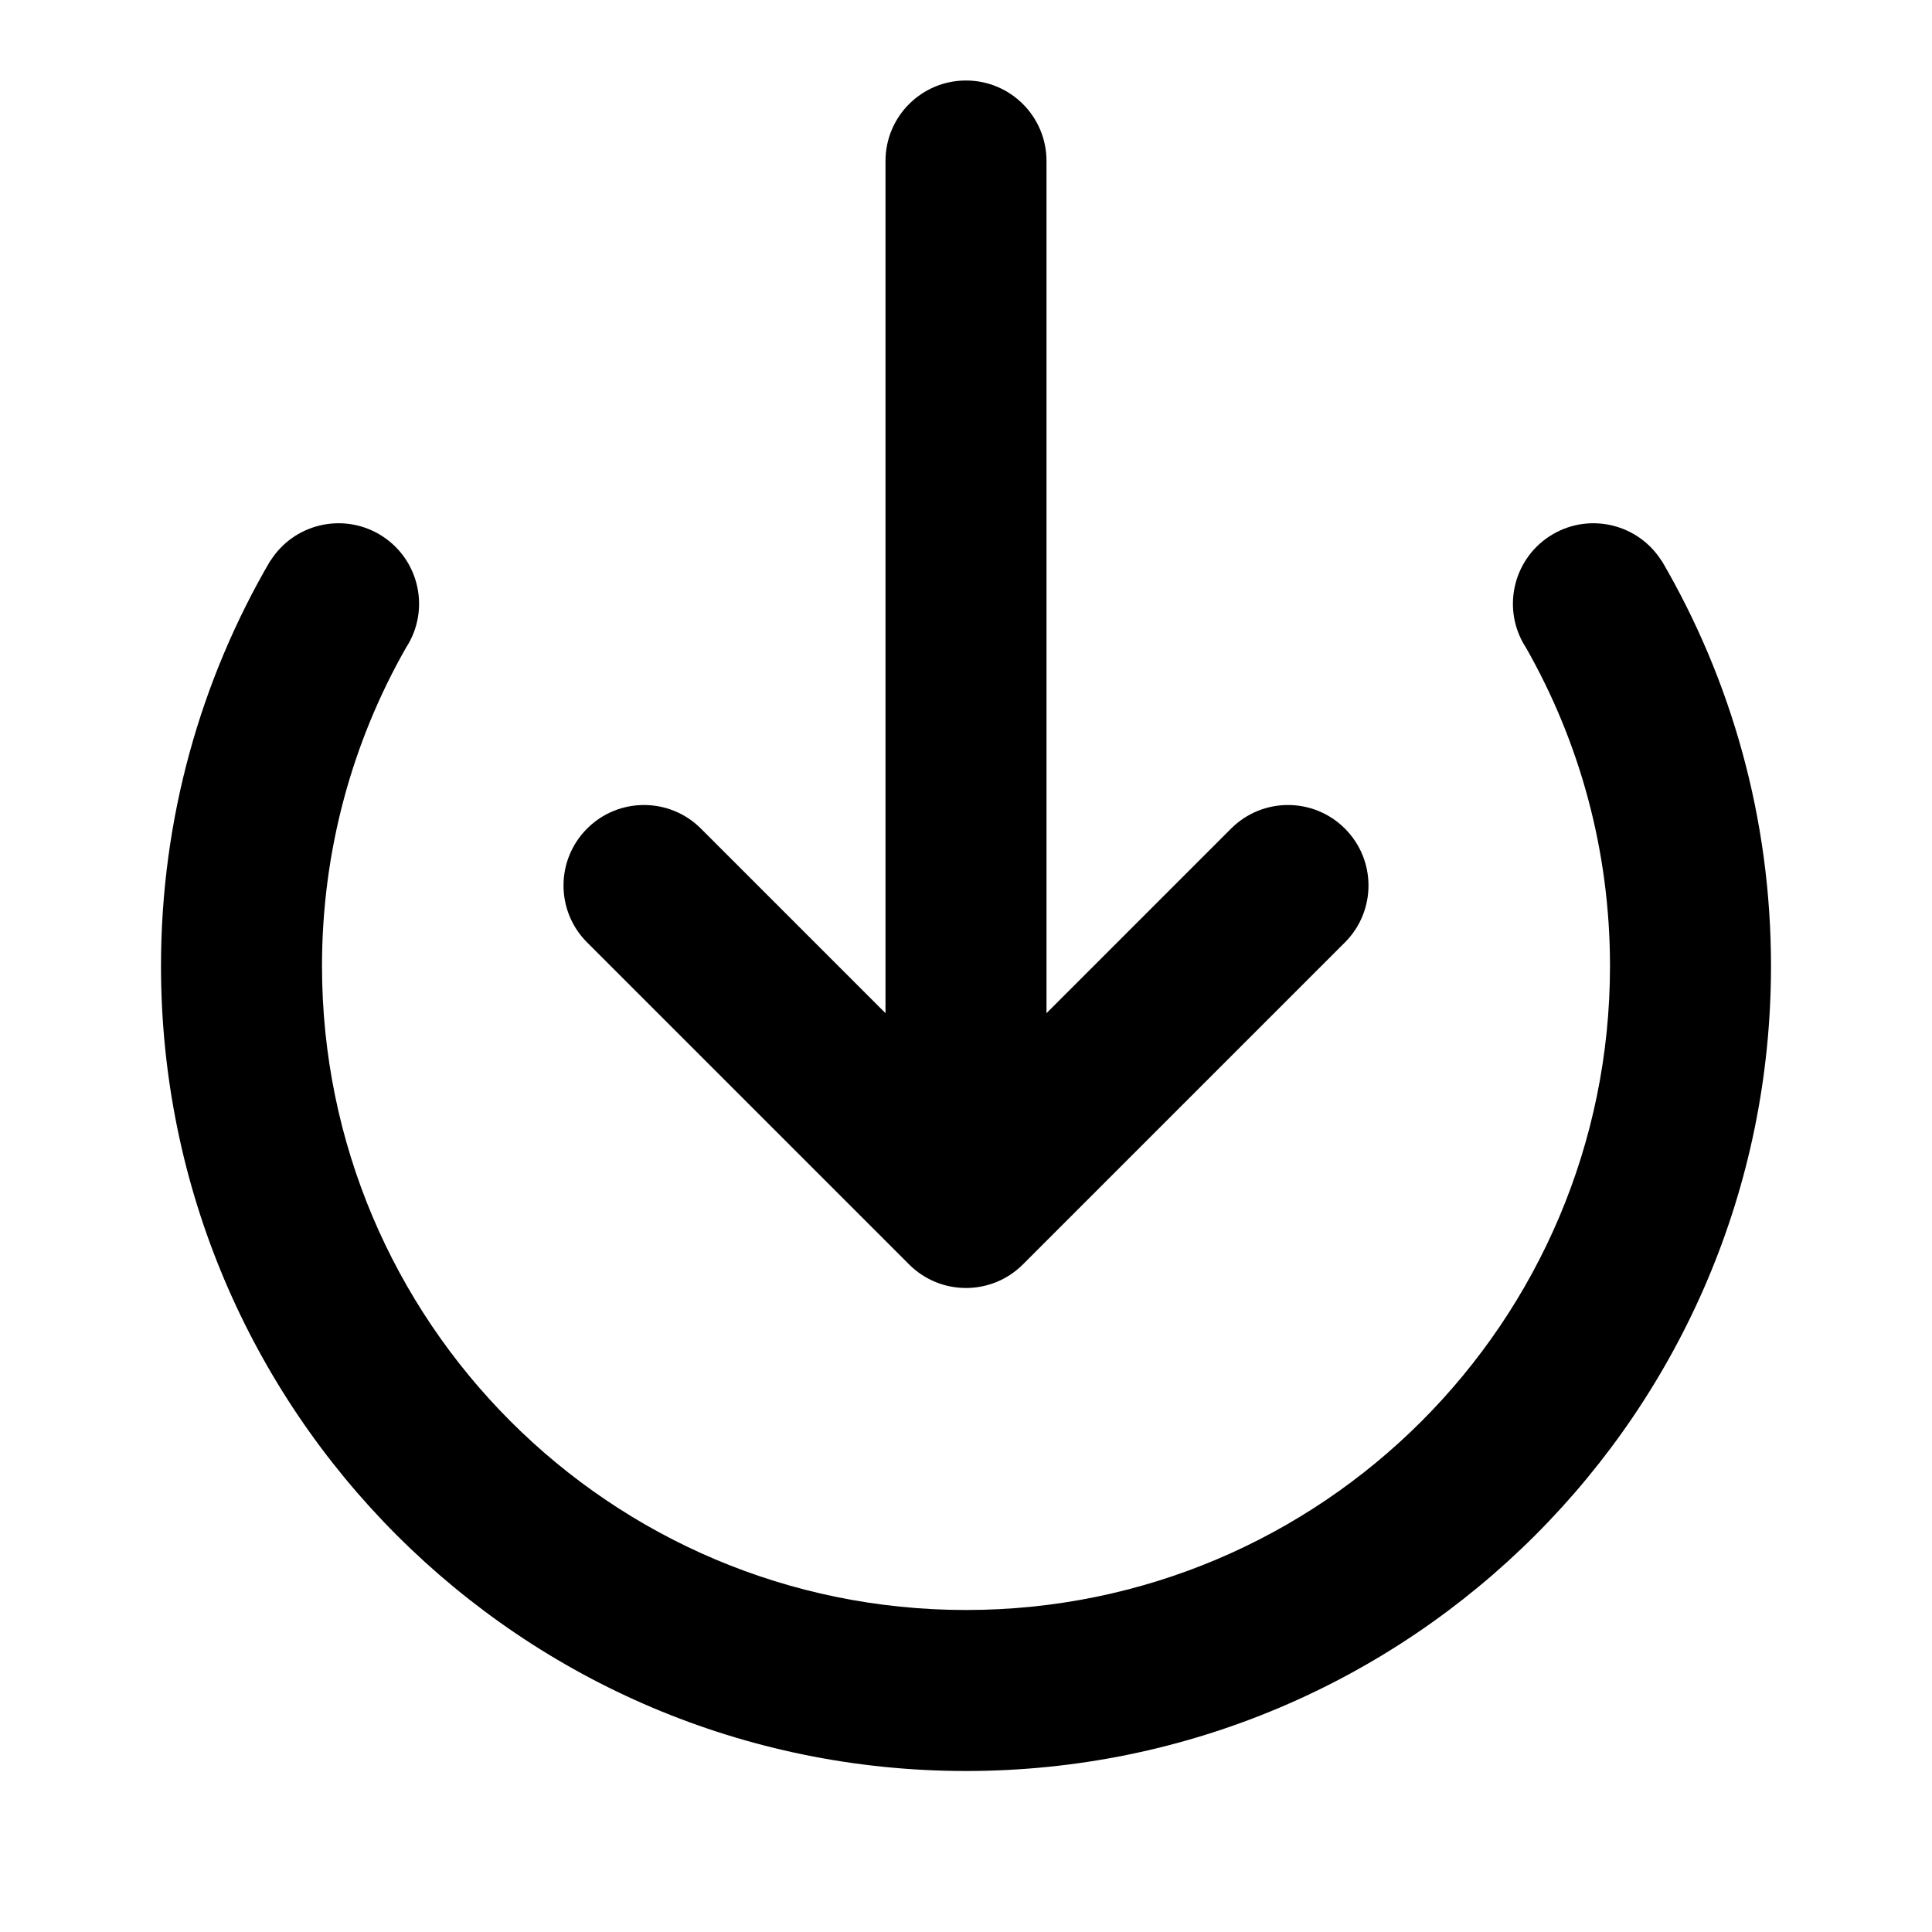 <svg width="48" height="48" viewBox="0 0 48 48" fill="none" xmlns="http://www.w3.org/2000/svg">
<path d="M26 4C26 2.895 25.105 2 24 2C22.895 2 22 2.895 22 4V25.172L17.414 20.586C16.633 19.805 15.367 19.805 14.586 20.586C13.805 21.367 13.805 22.633 14.586 23.414L22.586 31.414C23.367 32.195 24.633 32.195 25.414 31.414L33.414 23.414C34.195 22.633 34.195 21.367 33.414 20.586C32.633 19.805 31.367 19.805 30.586 20.586L26 25.172V4Z" fill="black"/>
<path d="M37.91 16.087C37.891 16.059 37.873 16.03 37.856 16C37.304 15.044 37.632 13.82 38.588 13.268C39.521 12.73 40.707 13.028 41.278 13.929L41.282 13.927C43.01 16.885 44 20.327 44 24C44 35.046 35.046 44 24 44C12.954 44 4 35.046 4 24C4 20.327 4.99 16.885 6.718 13.927L6.722 13.929C7.293 13.028 8.479 12.73 9.412 13.268C10.368 13.82 10.696 15.044 10.144 16C10.127 16.03 10.109 16.059 10.09 16.087C8.76 18.421 8 21.122 8 24C8 32.837 15.163 40 24 40C32.837 40 40 32.837 40 24C40 21.122 39.24 18.421 37.91 16.087Z" fill="black"/>
</svg>
